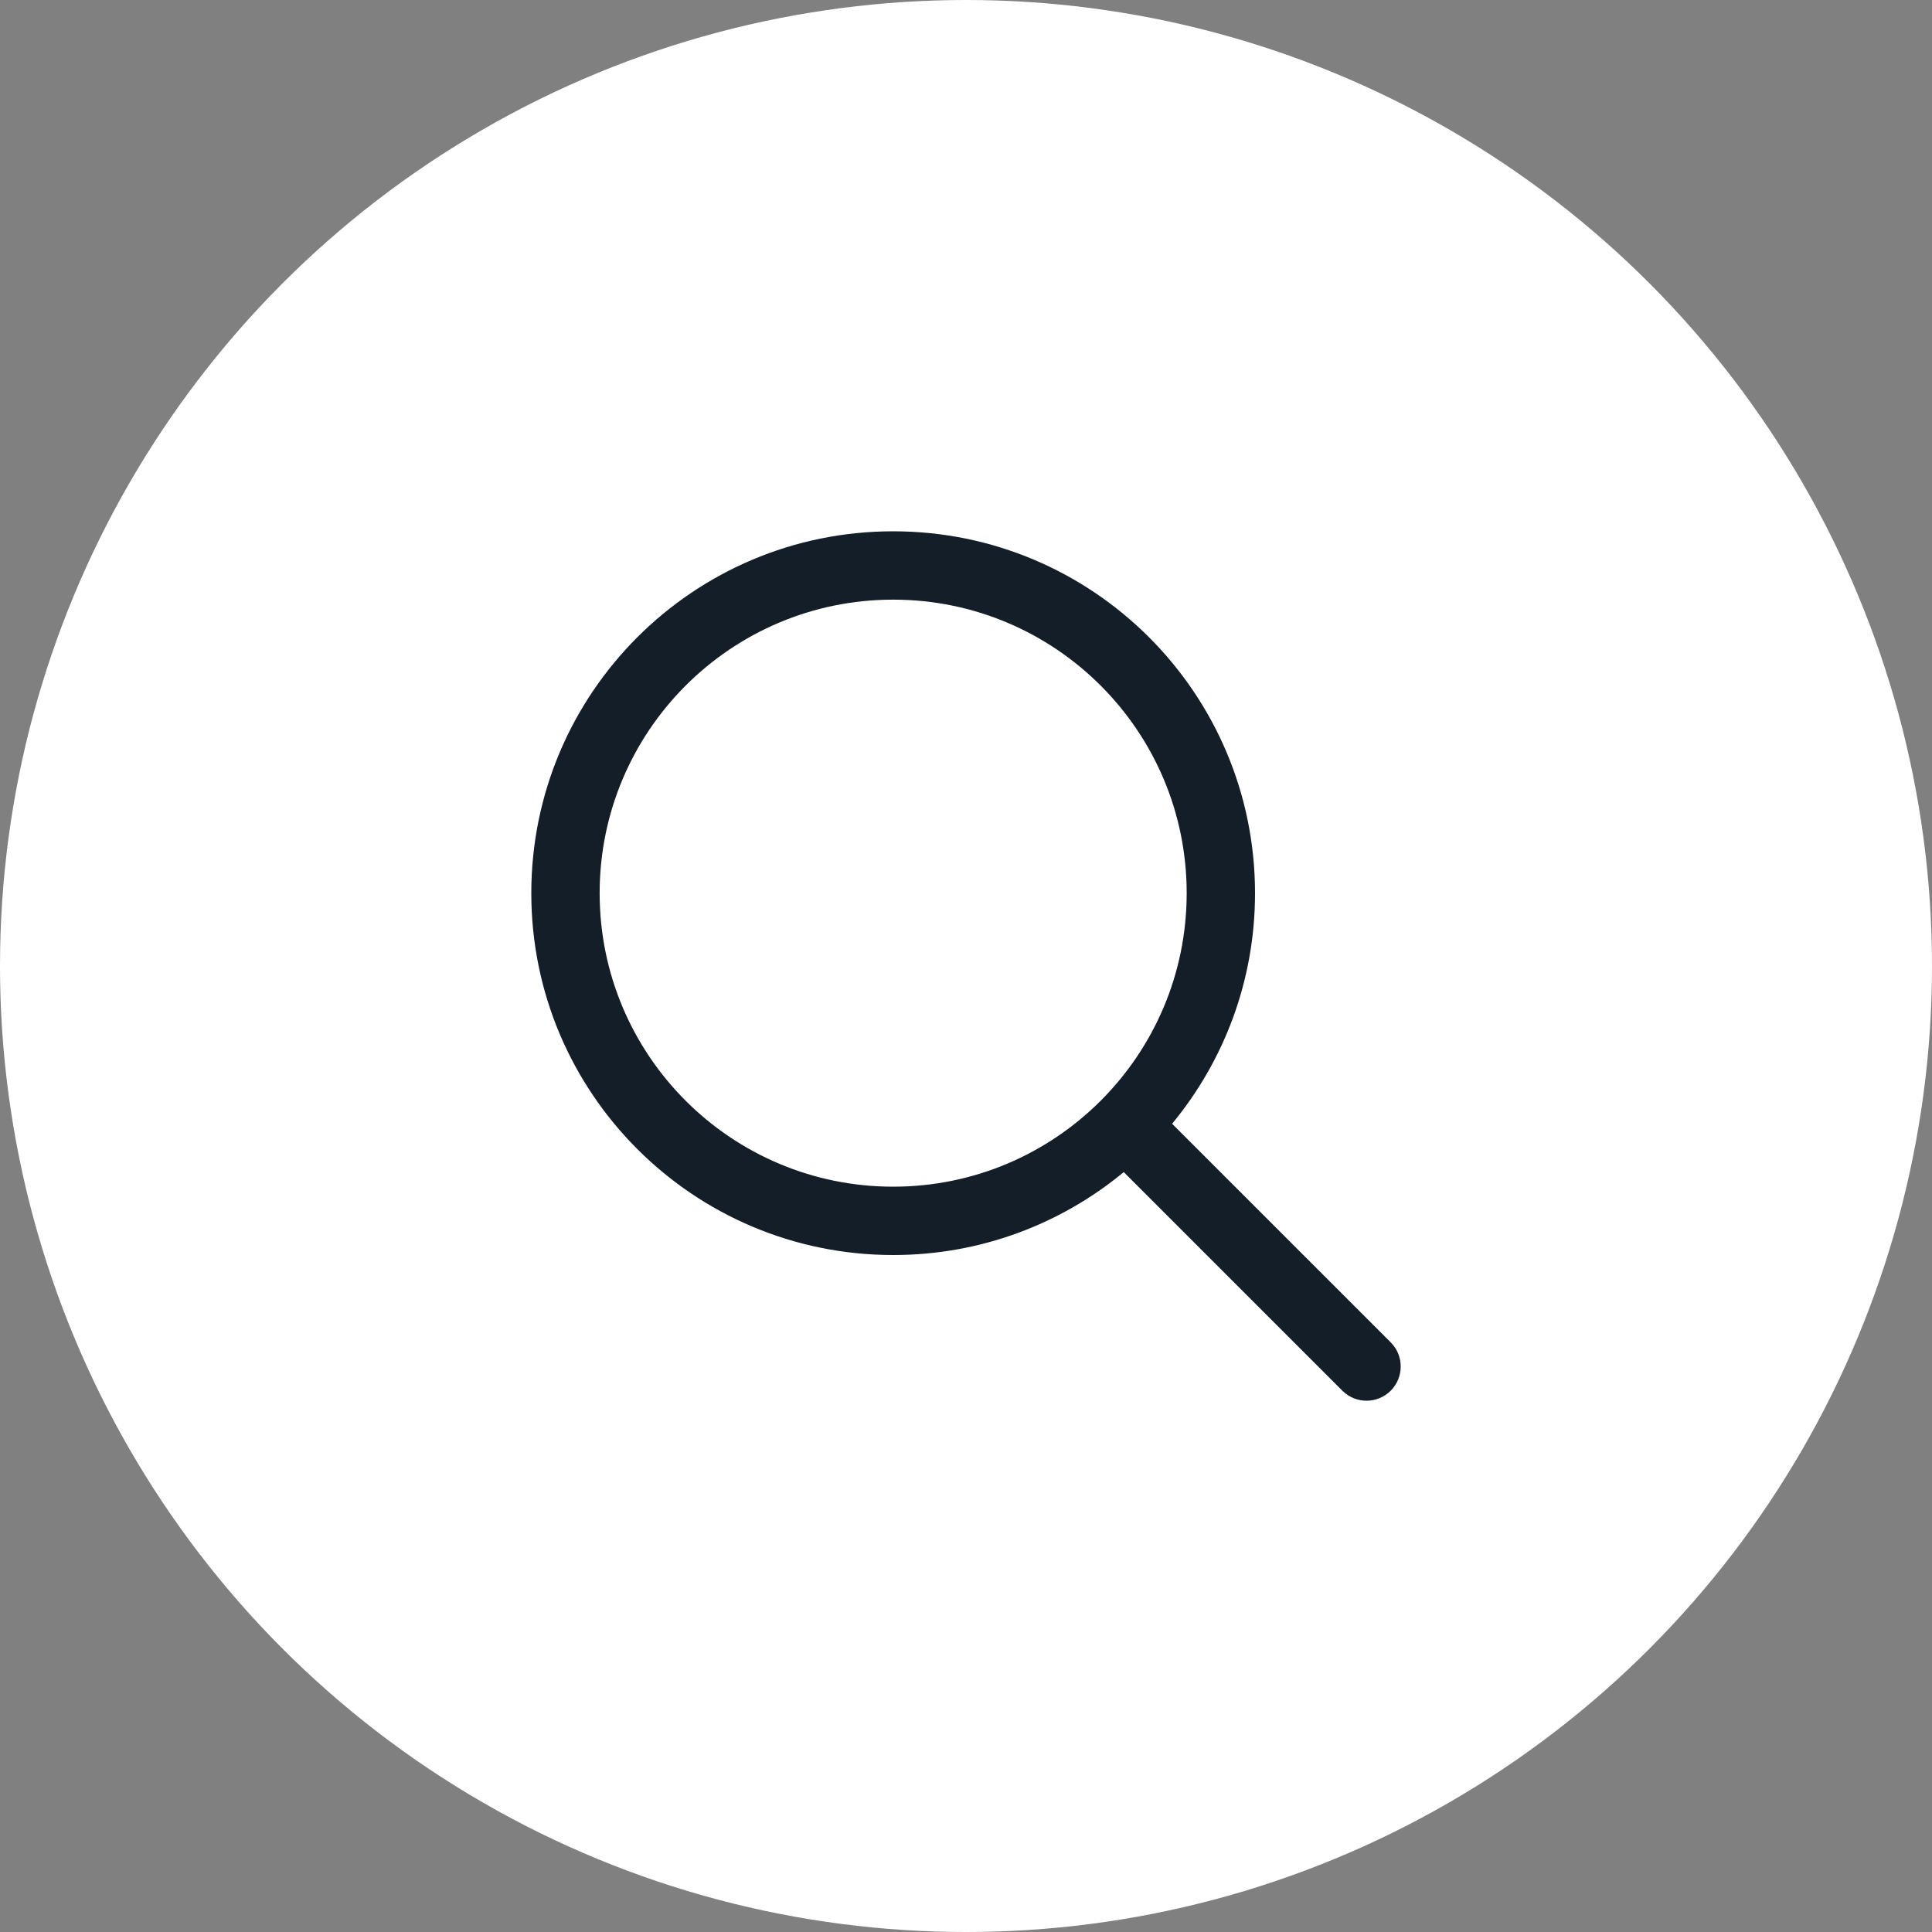<svg width="40" height="40" viewBox="0 0 40 40" fill="none" xmlns="http://www.w3.org/2000/svg">
<rect x="0" y="0" width="40" height="40" fill="#808080" stroke="none"/>
<circle cx="20" cy="20" r="20" fill="white"/>
<path d="M18.492 11C22.63 11 25.984 14.354 25.984 18.492C25.984 20.306 25.339 21.969 24.267 23.266L28.793 27.792C29.069 28.068 29.069 28.517 28.793 28.793C28.52 29.066 28.081 29.069 27.804 28.804L27.792 28.793L23.266 24.267C21.969 25.339 20.306 25.984 18.492 25.984C14.354 25.984 11 22.63 11 18.492C11 14.354 14.354 11 18.492 11ZM18.492 12.415C15.136 12.415 12.415 15.136 12.415 18.492C12.415 21.848 15.136 24.569 18.492 24.569C21.848 24.569 24.569 21.848 24.569 18.492C24.569 15.136 21.848 12.415 18.492 12.415Z" fill="#141E28"/>
</svg>
